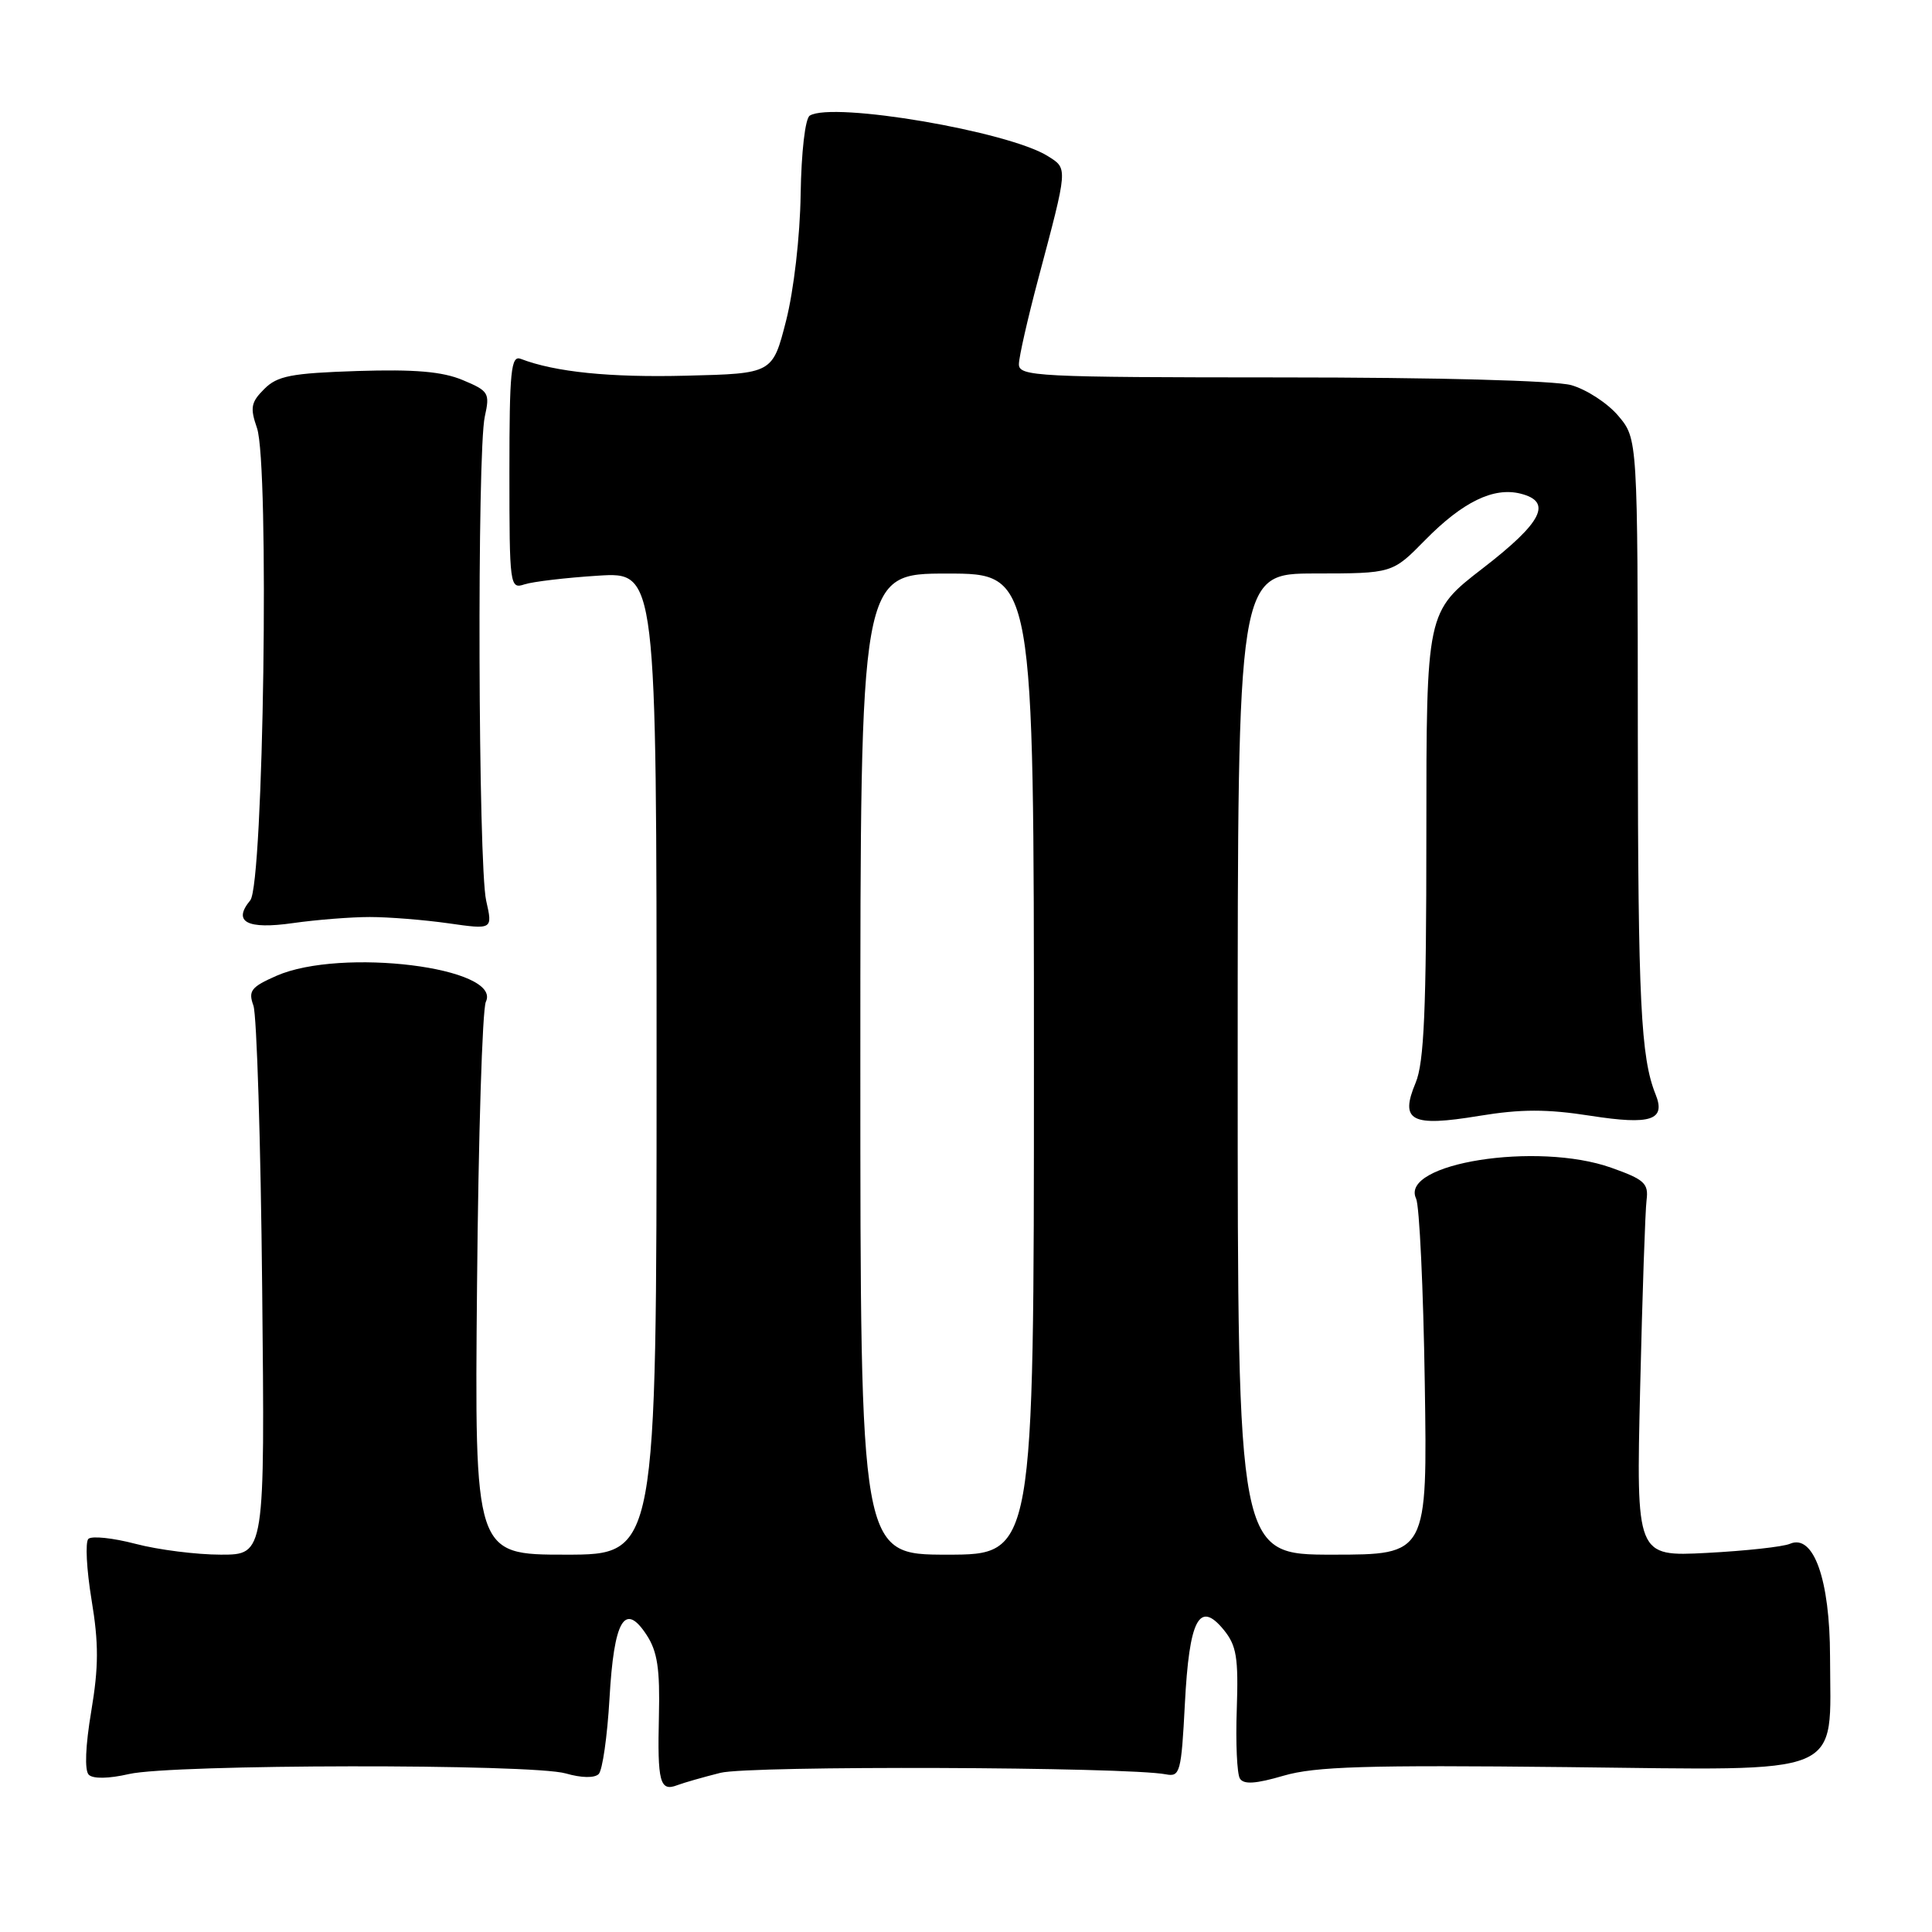 <?xml version="1.0" encoding="UTF-8" standalone="no"?>
<!DOCTYPE svg PUBLIC "-//W3C//DTD SVG 1.1//EN" "http://www.w3.org/Graphics/SVG/1.1/DTD/svg11.dtd" >
<svg xmlns="http://www.w3.org/2000/svg" xmlns:xlink="http://www.w3.org/1999/xlink" version="1.1" viewBox="0 0 256 256">
 <g >
 <path fill="currentColor"
d=" M 95.46 234.91 C 99.33 233.93 149.33 234.11 154.50 235.11 C 156.36 235.47 156.53 234.84 157.00 225.80 C 157.58 214.54 158.91 212.00 162.15 215.96 C 163.85 218.04 164.11 219.63 163.88 226.48 C 163.72 230.91 163.91 235.05 164.29 235.66 C 164.79 236.48 166.39 236.37 170.08 235.29 C 174.26 234.07 181.00 233.86 207.57 234.15 C 245.11 234.56 242.51 235.65 242.49 219.50 C 242.47 209.28 240.31 203.21 237.18 204.56 C 236.26 204.96 231.29 205.50 226.15 205.77 C 216.80 206.25 216.80 206.25 217.33 183.87 C 217.62 171.57 218.00 160.38 218.18 159.00 C 218.46 156.81 217.88 156.28 213.50 154.73 C 203.69 151.24 185.41 154.14 187.64 158.82 C 188.08 159.75 188.60 170.74 188.79 183.25 C 189.14 206.00 189.14 206.00 176.57 206.00 C 164.00 206.00 164.00 206.00 164.00 141.00 C 164.00 76.00 164.00 76.00 174.25 75.99 C 184.50 75.98 184.50 75.98 188.82 71.58 C 193.81 66.50 197.90 64.51 201.48 65.41 C 205.75 66.48 204.38 69.20 196.49 75.29 C 189.00 81.07 189.00 81.07 189.00 110.57 C 189.00 133.83 188.70 140.79 187.58 143.47 C 185.45 148.56 186.98 149.35 195.99 147.86 C 201.55 146.95 204.95 146.94 210.78 147.85 C 218.76 149.09 220.76 148.43 219.37 145.00 C 217.41 140.13 217.05 132.70 217.02 97.33 C 217.00 58.15 217.00 58.15 214.44 55.11 C 213.03 53.43 210.21 51.60 208.19 51.03 C 206.00 50.43 190.37 50.01 169.75 50.01 C 137.32 50.00 135.00 49.88 135.01 48.25 C 135.02 47.29 136.17 42.23 137.56 37.00 C 141.54 22.04 141.51 22.37 138.85 20.69 C 133.66 17.41 110.34 13.44 107.30 15.32 C 106.69 15.69 106.18 20.14 106.09 25.73 C 106.01 31.35 105.18 38.48 104.16 42.50 C 102.37 49.50 102.37 49.50 90.96 49.78 C 80.81 50.04 73.55 49.30 69.00 47.55 C 67.71 47.06 67.50 49.13 67.50 62.54 C 67.50 77.66 67.56 78.08 69.50 77.43 C 70.60 77.07 74.99 76.55 79.25 76.28 C 87.00 75.79 87.00 75.79 87.00 140.89 C 87.00 206.00 87.00 206.00 74.94 206.00 C 62.88 206.00 62.88 206.00 63.21 170.25 C 63.39 150.59 63.91 133.71 64.38 132.74 C 66.56 128.19 45.20 125.54 36.63 129.30 C 33.27 130.78 32.87 131.29 33.58 133.25 C 34.02 134.49 34.55 151.36 34.74 170.75 C 35.10 206.00 35.10 206.00 29.27 206.00 C 26.06 206.00 20.98 205.36 17.97 204.57 C 14.96 203.78 12.15 203.49 11.71 203.91 C 11.28 204.33 11.47 207.96 12.13 211.98 C 13.09 217.76 13.08 220.86 12.09 226.76 C 11.32 231.34 11.19 234.59 11.76 235.16 C 12.32 235.72 14.39 235.69 17.09 235.07 C 22.78 233.75 70.44 233.69 74.97 234.99 C 77.04 235.59 78.78 235.62 79.33 235.07 C 79.83 234.57 80.47 230.08 80.76 225.09 C 81.35 214.64 82.78 212.20 85.68 216.64 C 87.11 218.82 87.46 221.14 87.31 227.40 C 87.10 236.14 87.44 237.43 89.73 236.55 C 90.57 236.23 93.15 235.49 95.46 234.91 Z  M 49.00 121.51 C 51.48 121.51 56.15 121.88 59.40 122.34 C 65.29 123.18 65.29 123.18 64.42 119.34 C 63.36 114.67 63.20 59.83 64.24 55.19 C 64.93 52.08 64.76 51.80 61.31 50.36 C 58.61 49.23 54.96 48.92 47.35 49.16 C 38.58 49.45 36.75 49.80 35.01 51.55 C 33.25 53.30 33.12 54.03 34.05 56.71 C 35.71 61.49 34.93 117.18 33.16 119.30 C 30.79 122.16 32.72 123.19 38.85 122.31 C 41.96 121.87 46.52 121.51 49.00 121.51 Z  M 114.00 141.00 C 114.00 76.00 114.00 76.00 125.50 76.00 C 137.00 76.00 137.00 76.00 137.00 141.00 C 137.00 206.00 137.00 206.00 125.50 206.00 C 114.00 206.00 114.00 206.00 114.00 141.00 Z "/>
</g>
</svg>